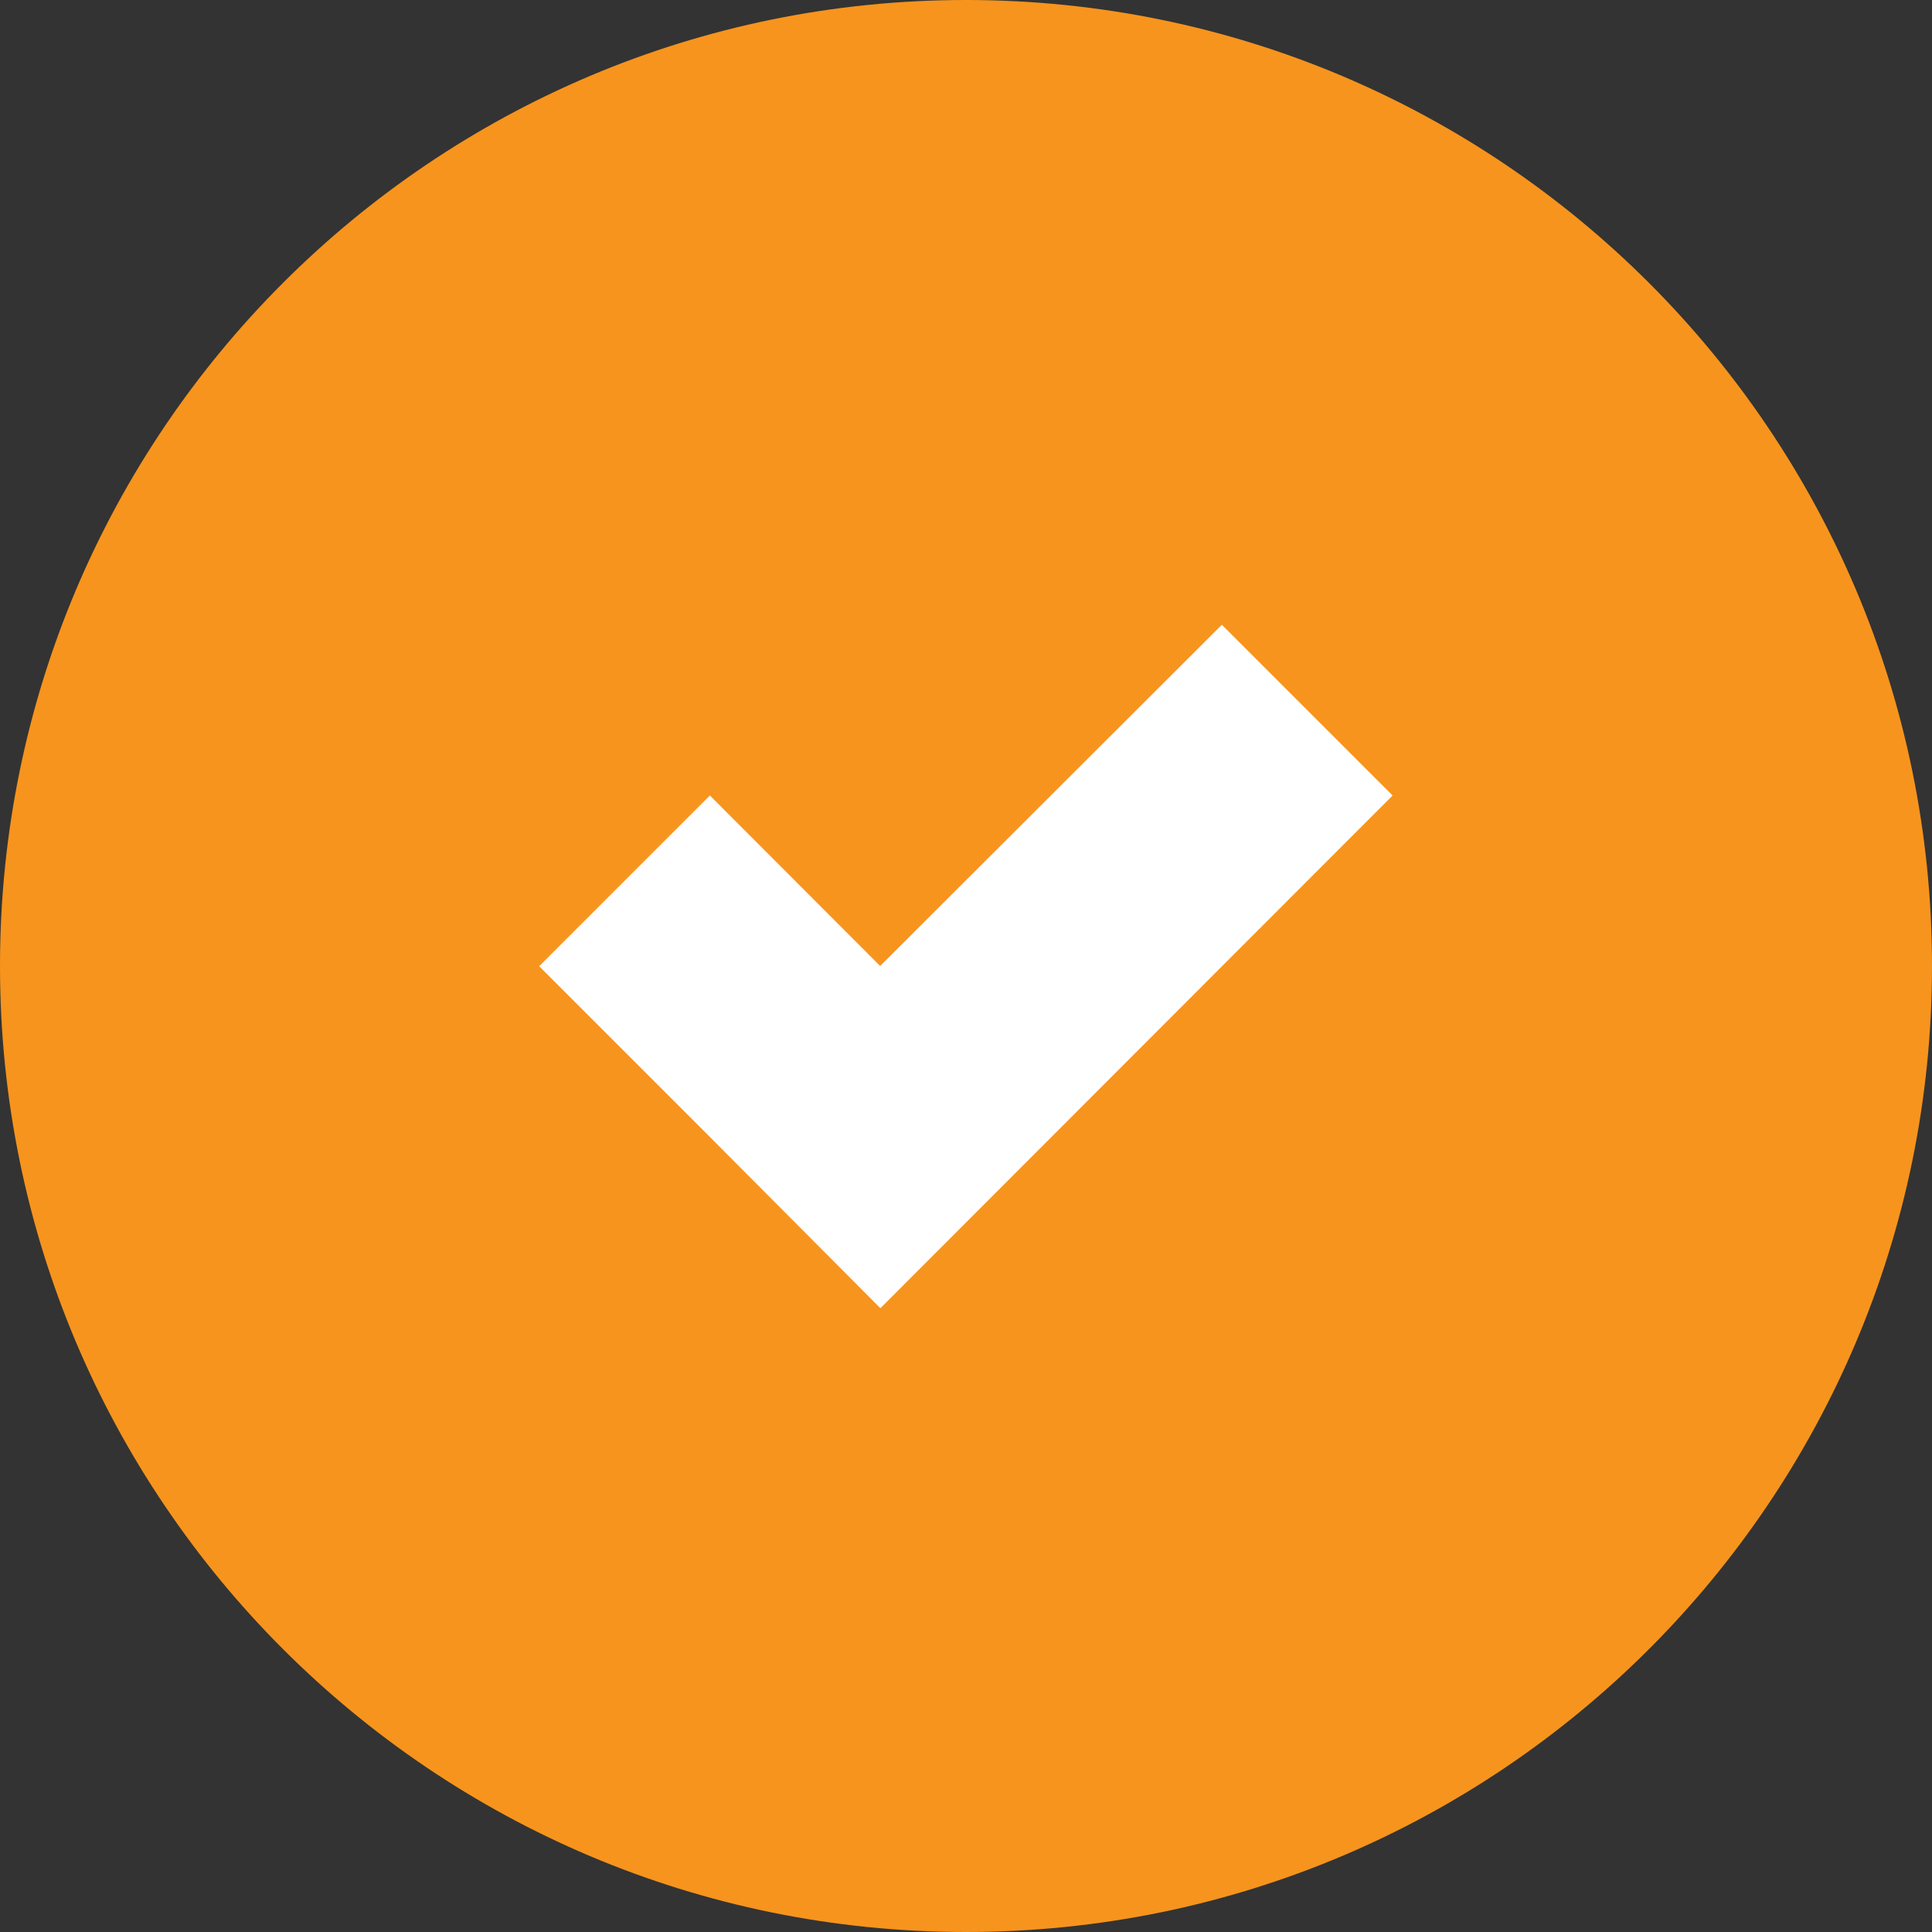 <svg width="16" height="16" viewBox="0 0 16 16" fill="none" xmlns="http://www.w3.org/2000/svg">
<rect x="0" y="0" width="16" height="16" fill="#333333" stroke="none"/>
<path d="M8 16C12.418 16 16 12.418 16 8C16 3.582 12.418 0 8 0C3.582 0 0 3.582 0 8C0 12.418 3.582 16 8 16Z" fill="#F7941D"/>
<path d="M5.875 9.412L4.465 8.002L5.879 6.588L7.289 8L10.119 5.174L11.533 6.588L7.291 10.834L5.875 9.412Z" fill="white"/>
</svg>
